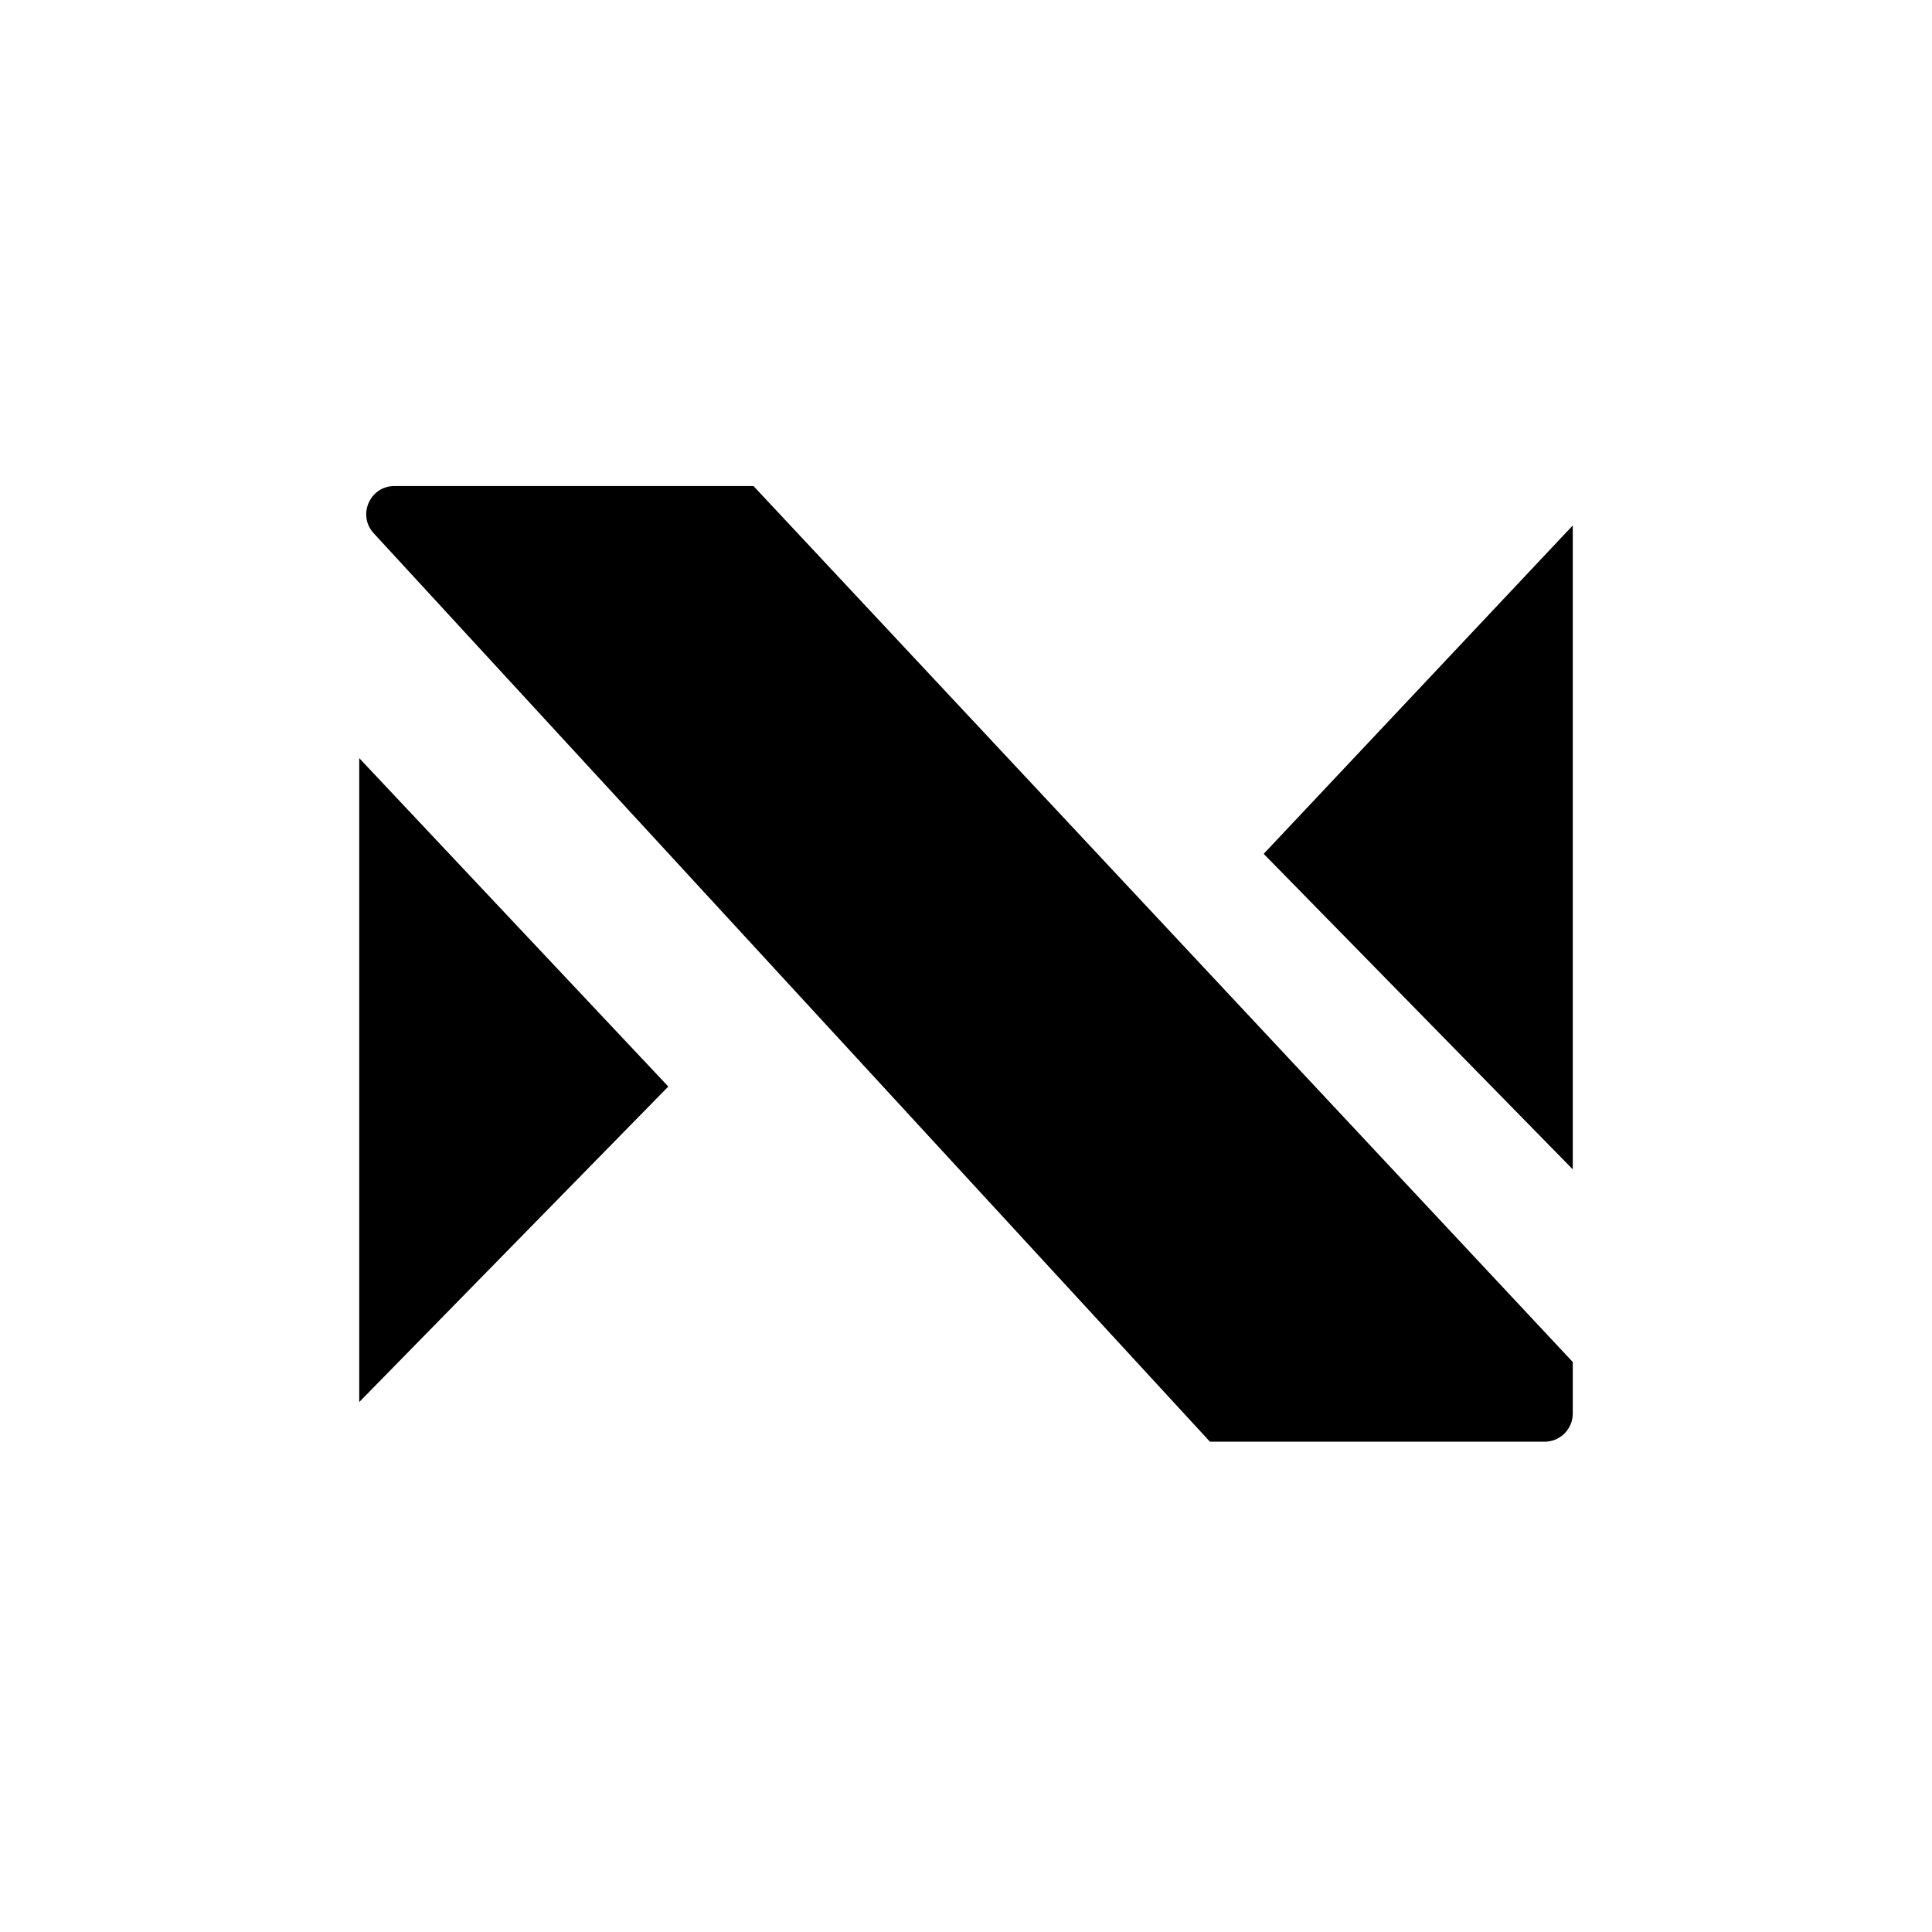 <svg width="320" height="320" viewBox="0 0 320 320" fill="none" xmlns="http://www.w3.org/2000/svg">
<path d="M60 231V126.833L110 179.958L60 231Z" fill="black"/>
<path d="M260 192.458V88.292L210 141.417L260 192.458Z" fill="black"/>
<path d="M260 225.792L124.583 81H65.332C61.703 81 59.808 85.318 62.267 87.989L200.625 238.292H255.833C258.135 238.292 260 236.426 260 234.125V225.792Z" fill="black"/>
<path d="M60 231V126.833L110 179.958L60 231Z" stroke="black"/>
<path d="M260 192.458V88.292L210 141.417L260 192.458Z" stroke="black"/>
<path d="M260 225.792L124.583 81H65.332C61.703 81 59.808 85.318 62.267 87.989L200.625 238.292H255.833C258.135 238.292 260 236.426 260 234.125V225.792Z" stroke="black"/>
</svg>
